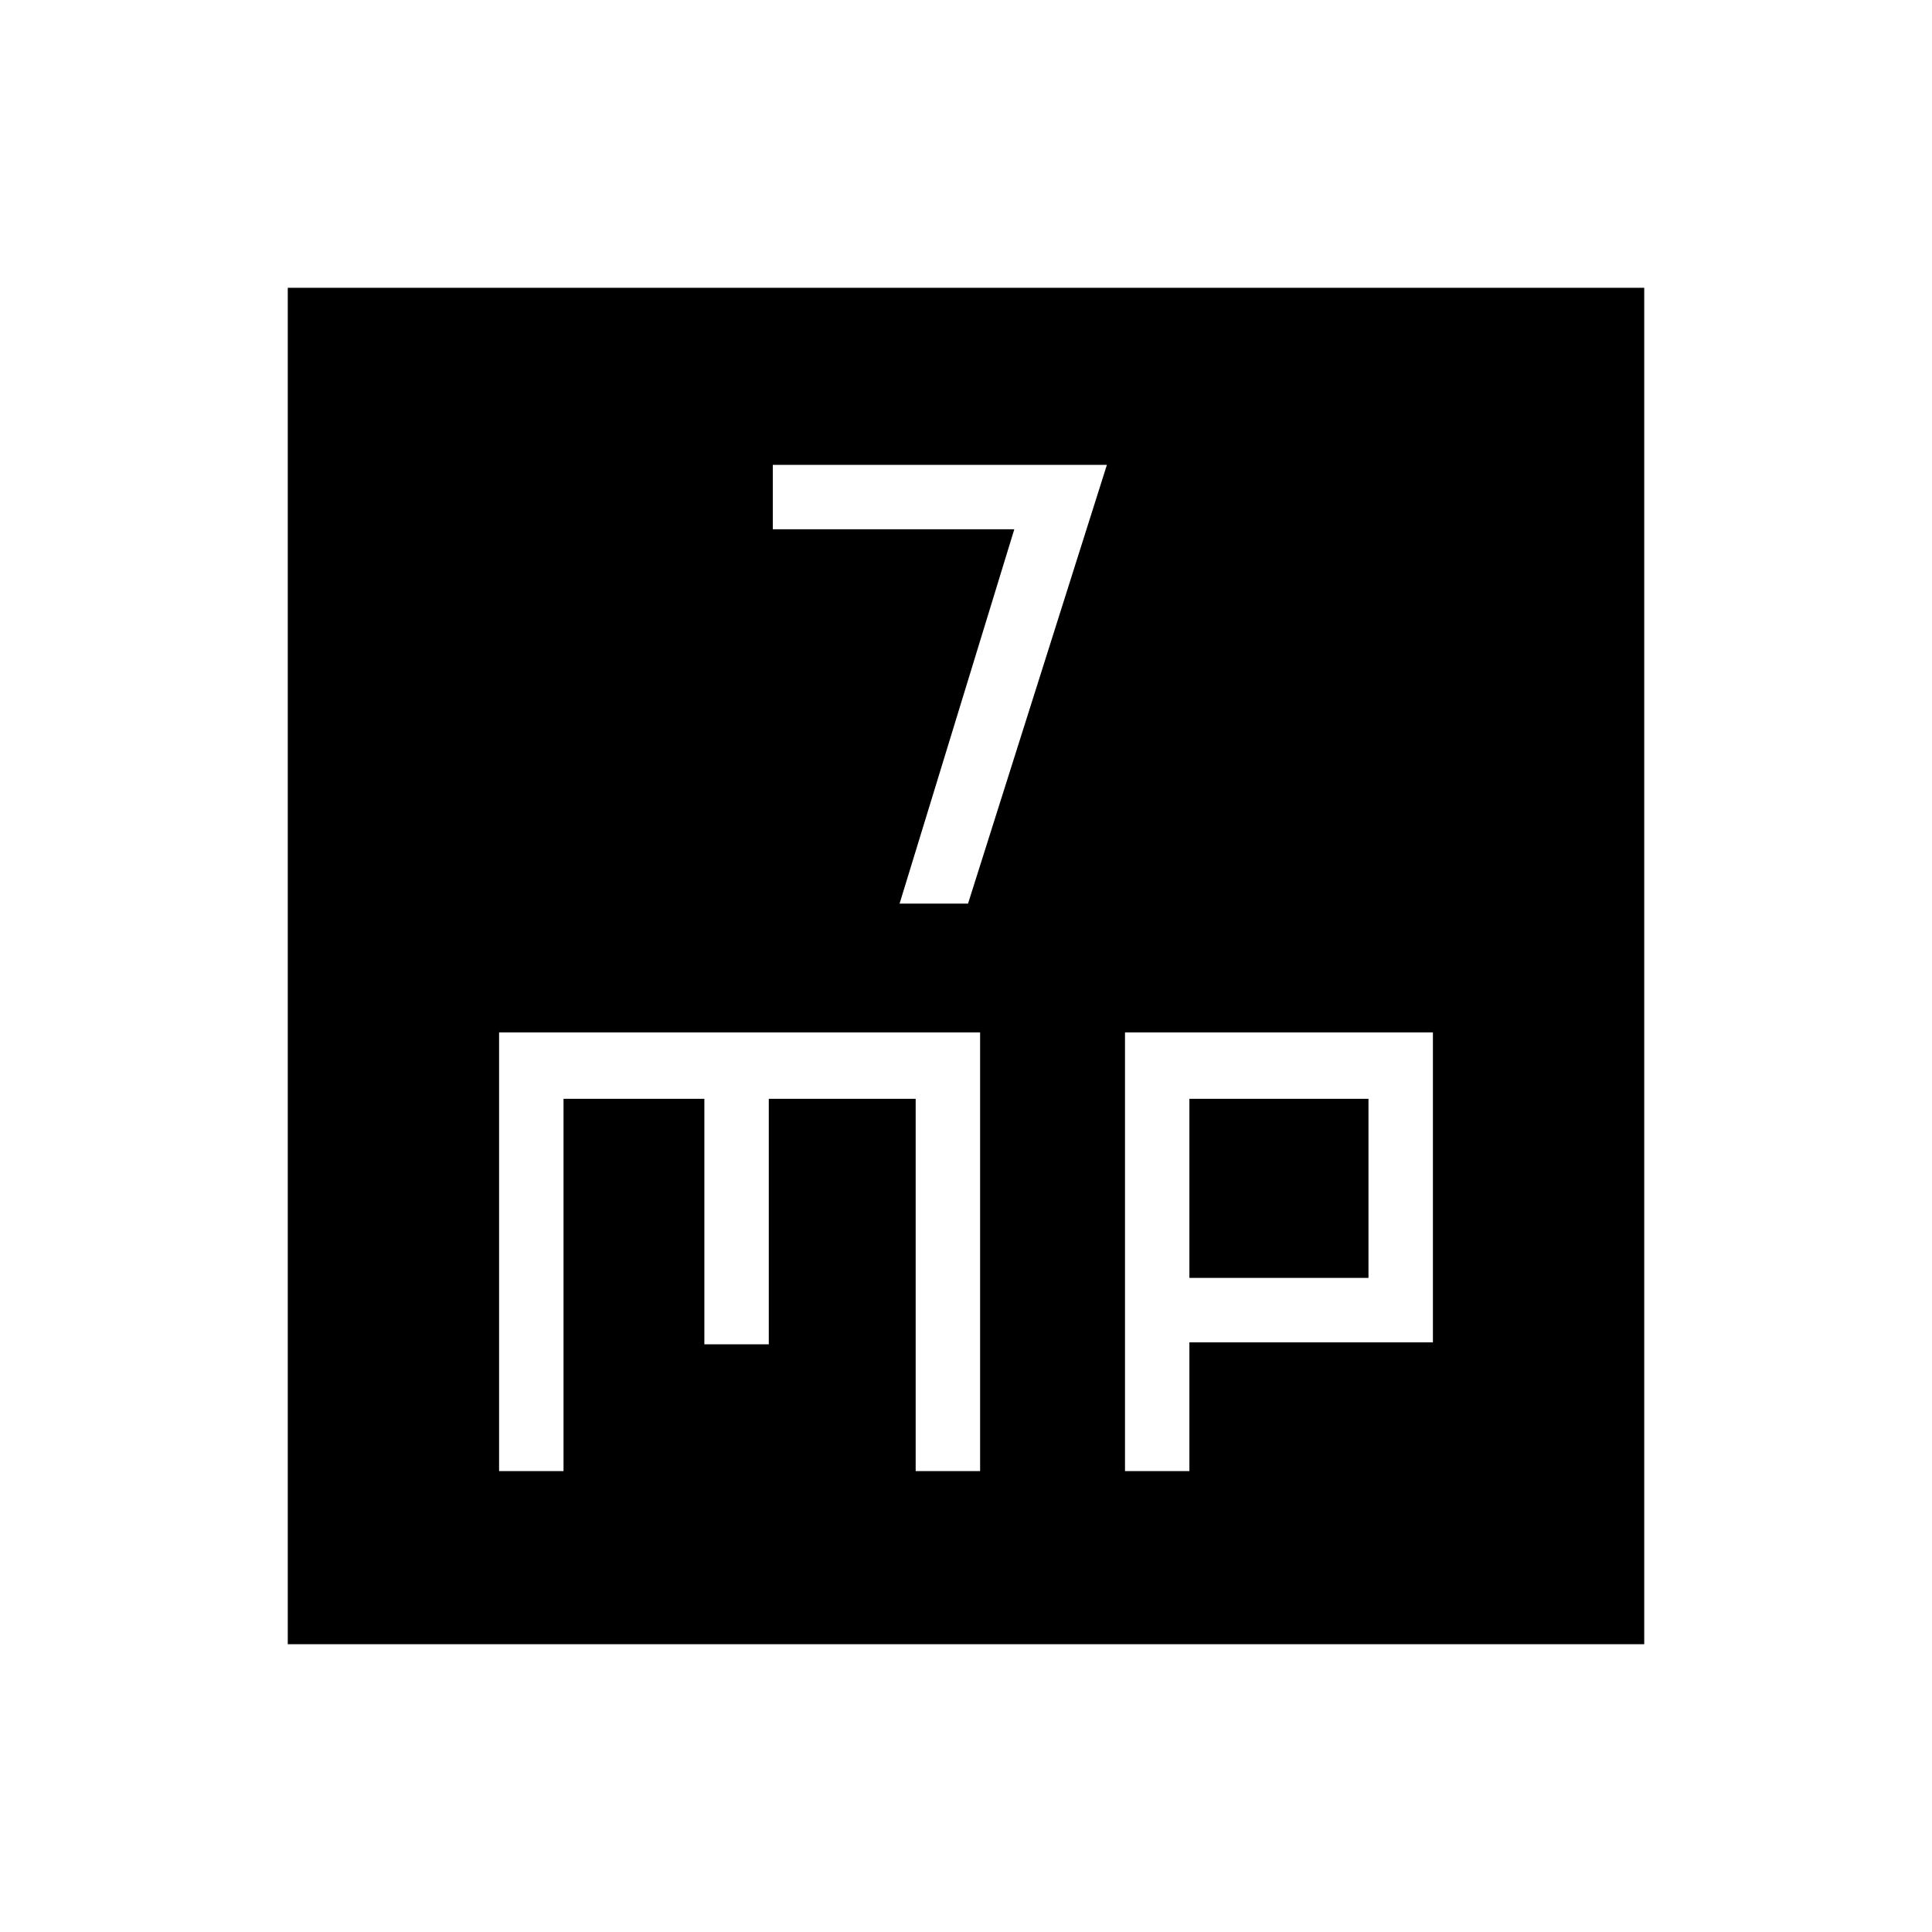<svg xmlns="http://www.w3.org/2000/svg" height="40" width="40"><path d="M18.625 18.708H20.042L22.917 9.625H16V10.958H21ZM5.958 34.042V5.958H34.042V34.042ZM10.333 30.458H11.667V22.75H14.583V27.833H15.917V22.75H18.958V30.458H20.292V21.375H10.333ZM23.292 30.458H24.625V27.792H29.667V21.375H23.292ZM24.625 22.75H28.333V26.458H24.625Z"/></svg>
